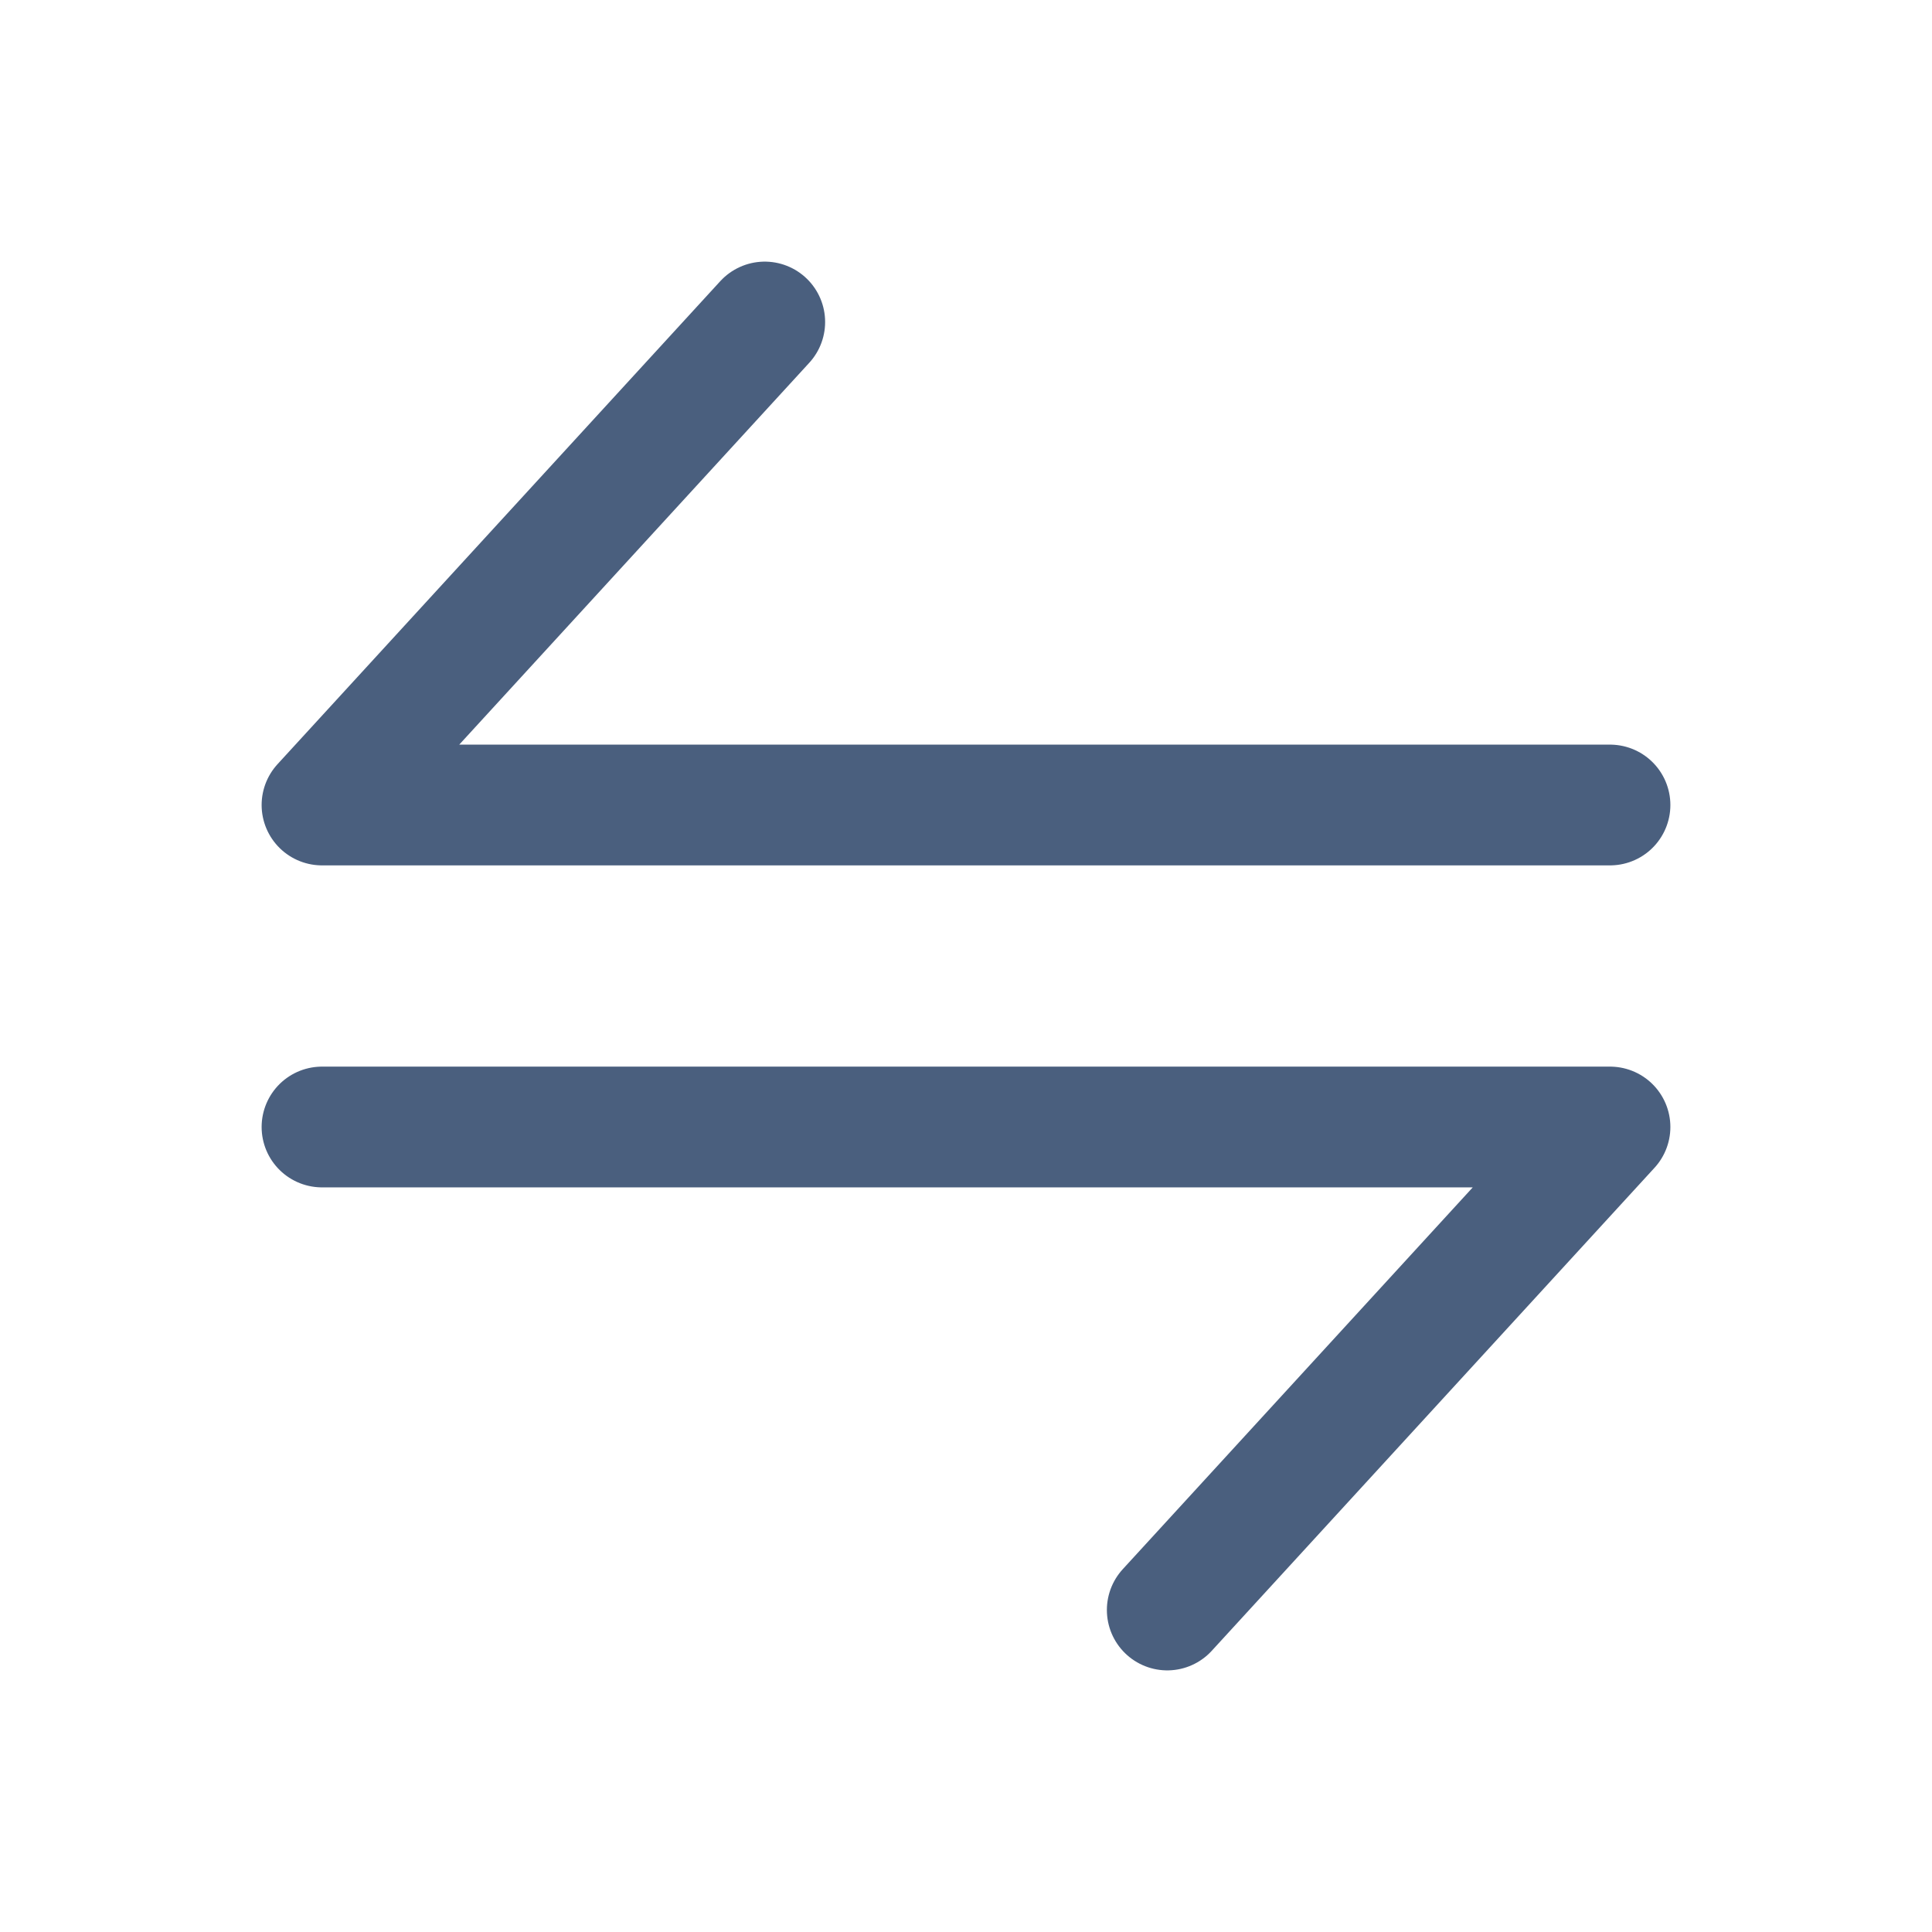 <svg width="24" height="24" viewBox="0 0 24 24" fill="none" xmlns="http://www.w3.org/2000/svg">
<path d="M20 10L4 10L9.5 4" stroke="#4A5F7E" stroke-width="1.5" stroke-linecap="round" stroke-linejoin="round"/>
<path d="M4 14L20 14L14.5 20" stroke="#4A5F7E" stroke-width="1.5" stroke-linecap="round" stroke-linejoin="round"/>
</svg>

